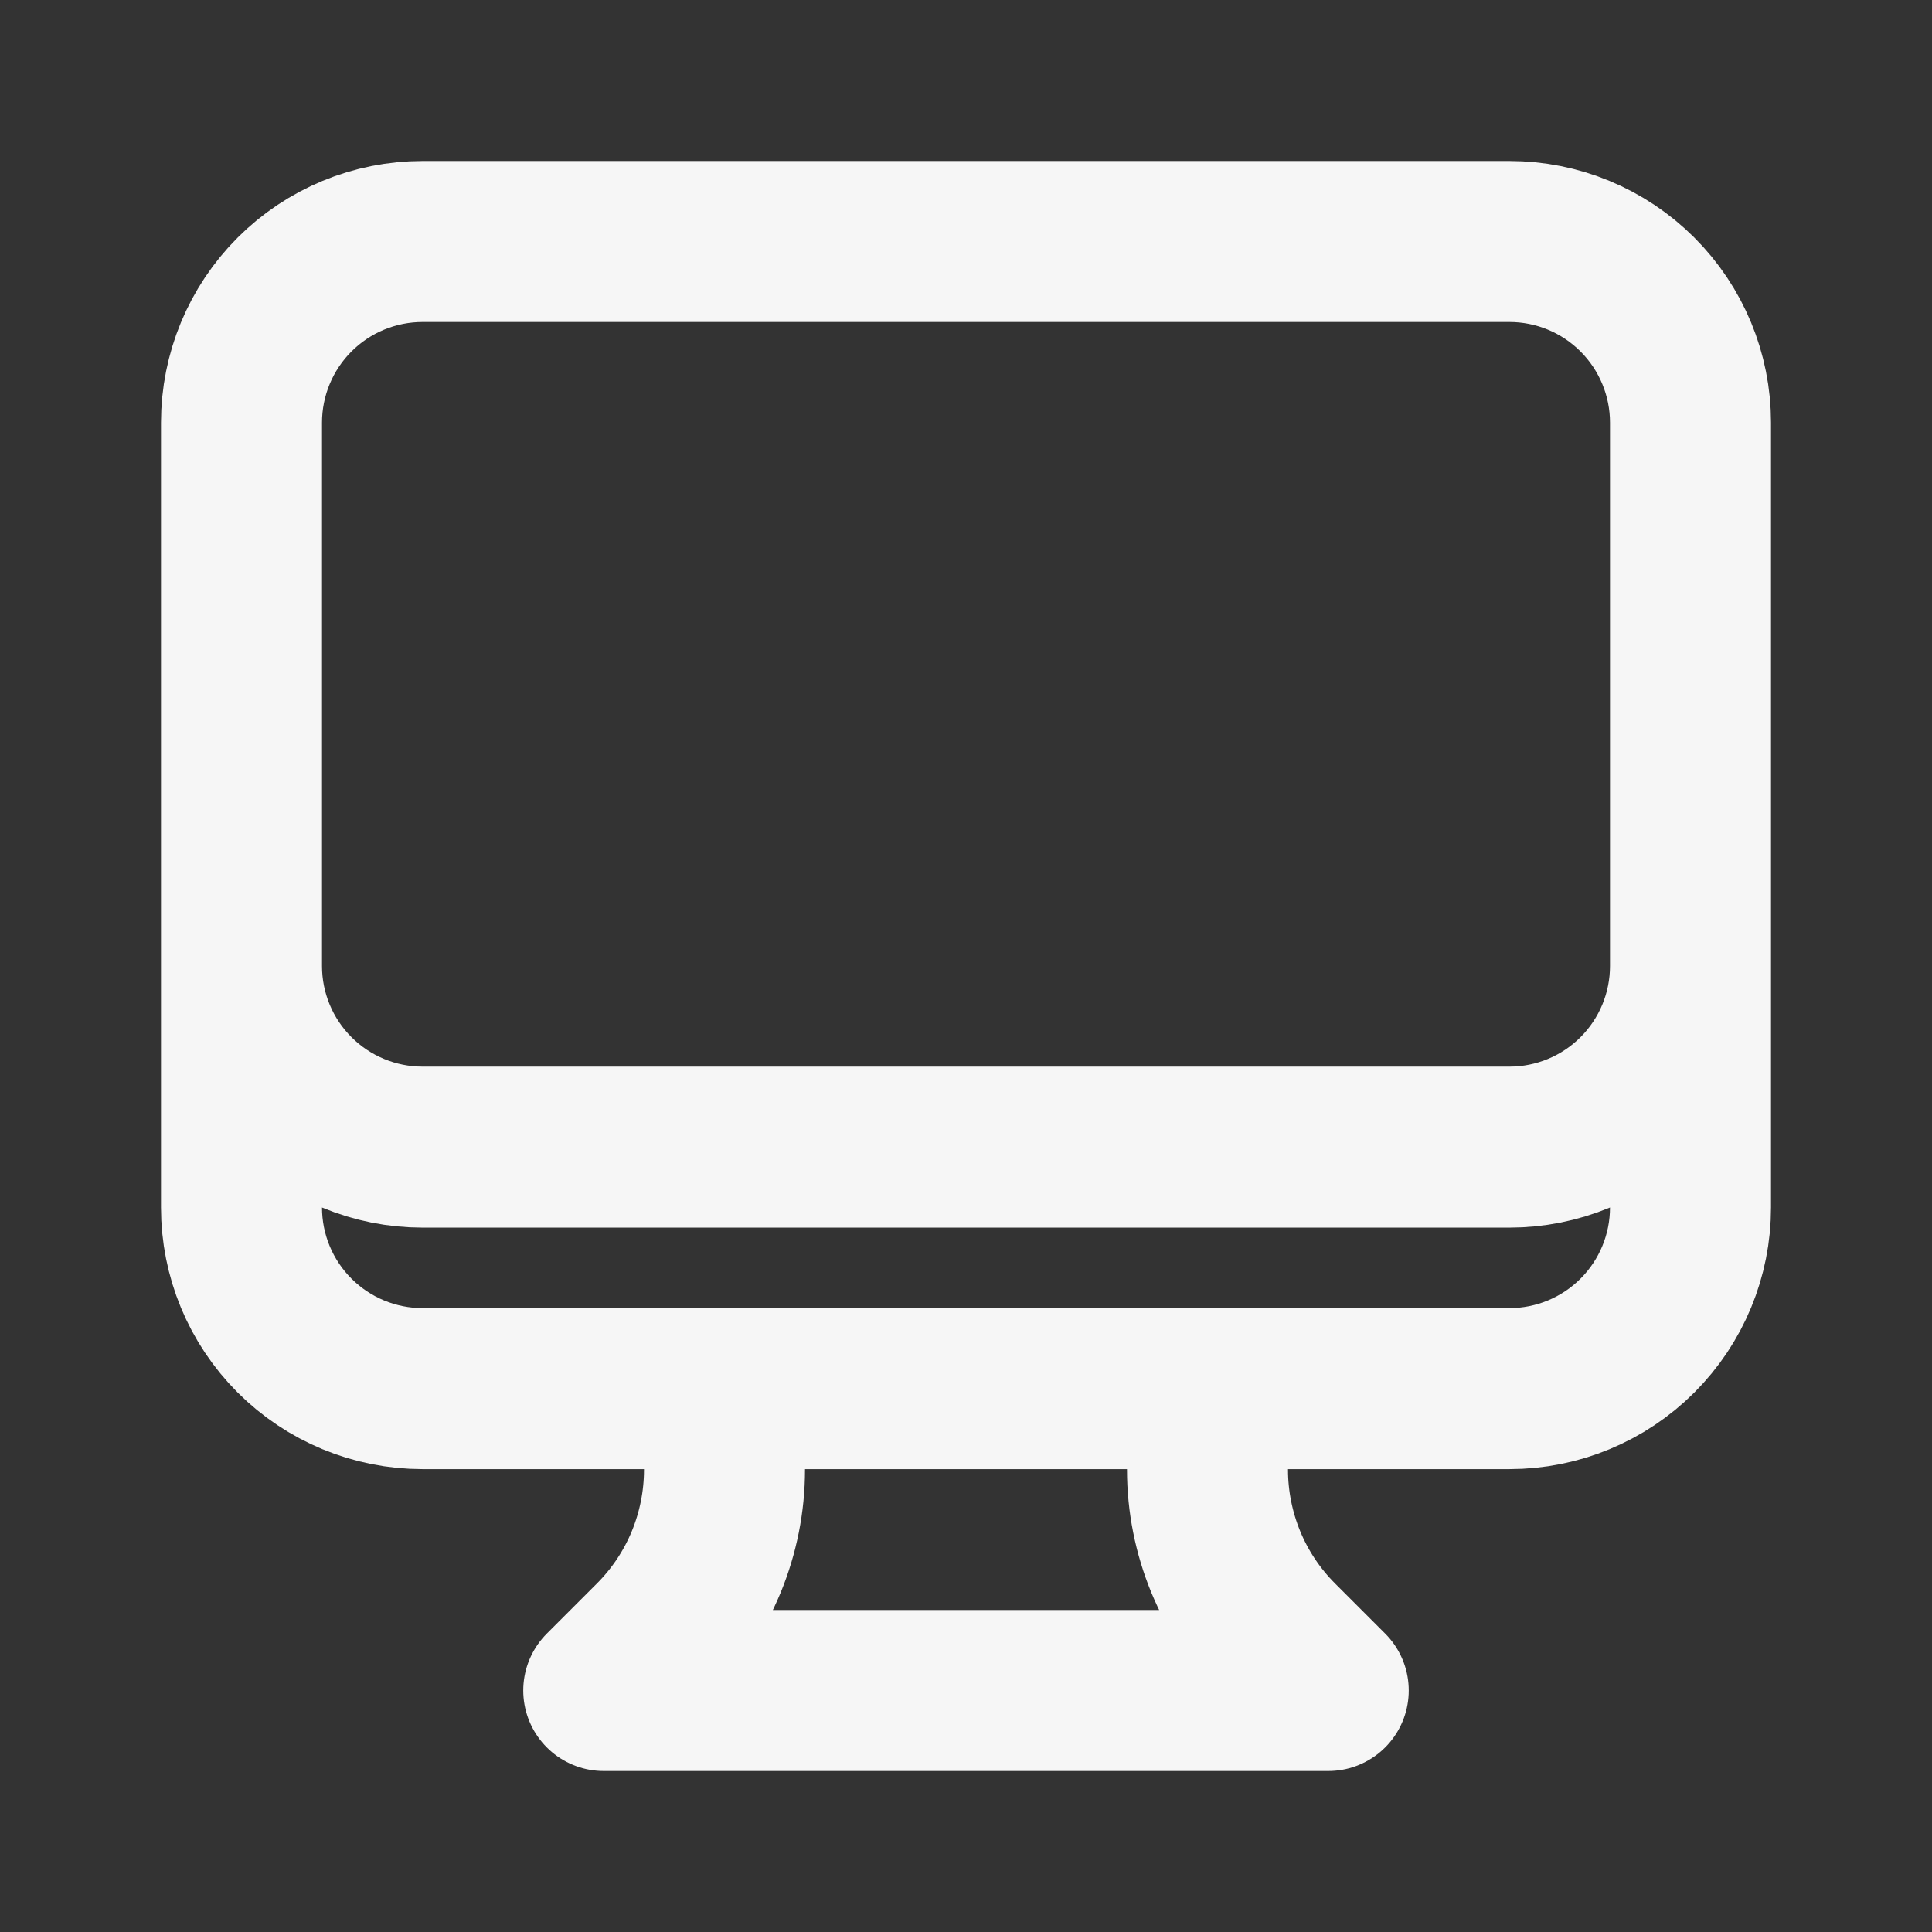 <svg width="24" height="24" viewBox="0 0 24 24" fill="none" xmlns="http://www.w3.org/2000/svg">
<rect x="0" y="0" width="24" height="24" fill="#333333" stroke="none"/>
<path d="M9 17.25V18.257C9 18.651 8.922 19.041 8.772 19.405C8.621 19.77 8.4 20.1 8.121 20.379L7.5 21H16.5L15.879 20.379C15.6 20.1 15.379 19.77 15.228 19.405C15.078 19.041 15 18.651 15 18.257V17.25M21 5.25V15C21 15.597 20.763 16.169 20.341 16.591C19.919 17.013 19.347 17.25 18.75 17.25H5.25C4.653 17.25 4.081 17.013 3.659 16.591C3.237 16.169 3 15.597 3 15V5.25M21 5.25C21 4.653 20.763 4.081 20.341 3.659C19.919 3.237 19.347 3 18.75 3H5.25C4.653 3 4.081 3.237 3.659 3.659C3.237 4.081 3 4.653 3 5.25M21 5.25V12C21 12.597 20.763 13.169 20.341 13.591C19.919 14.013 19.347 14.25 18.75 14.25H5.25C4.653 14.25 4.081 14.013 3.659 13.591C3.237 13.169 3 12.597 3 12V5.25" stroke="#F6F6F6" stroke-width="2" stroke-linecap="round" stroke-linejoin="round"/>
</svg>
